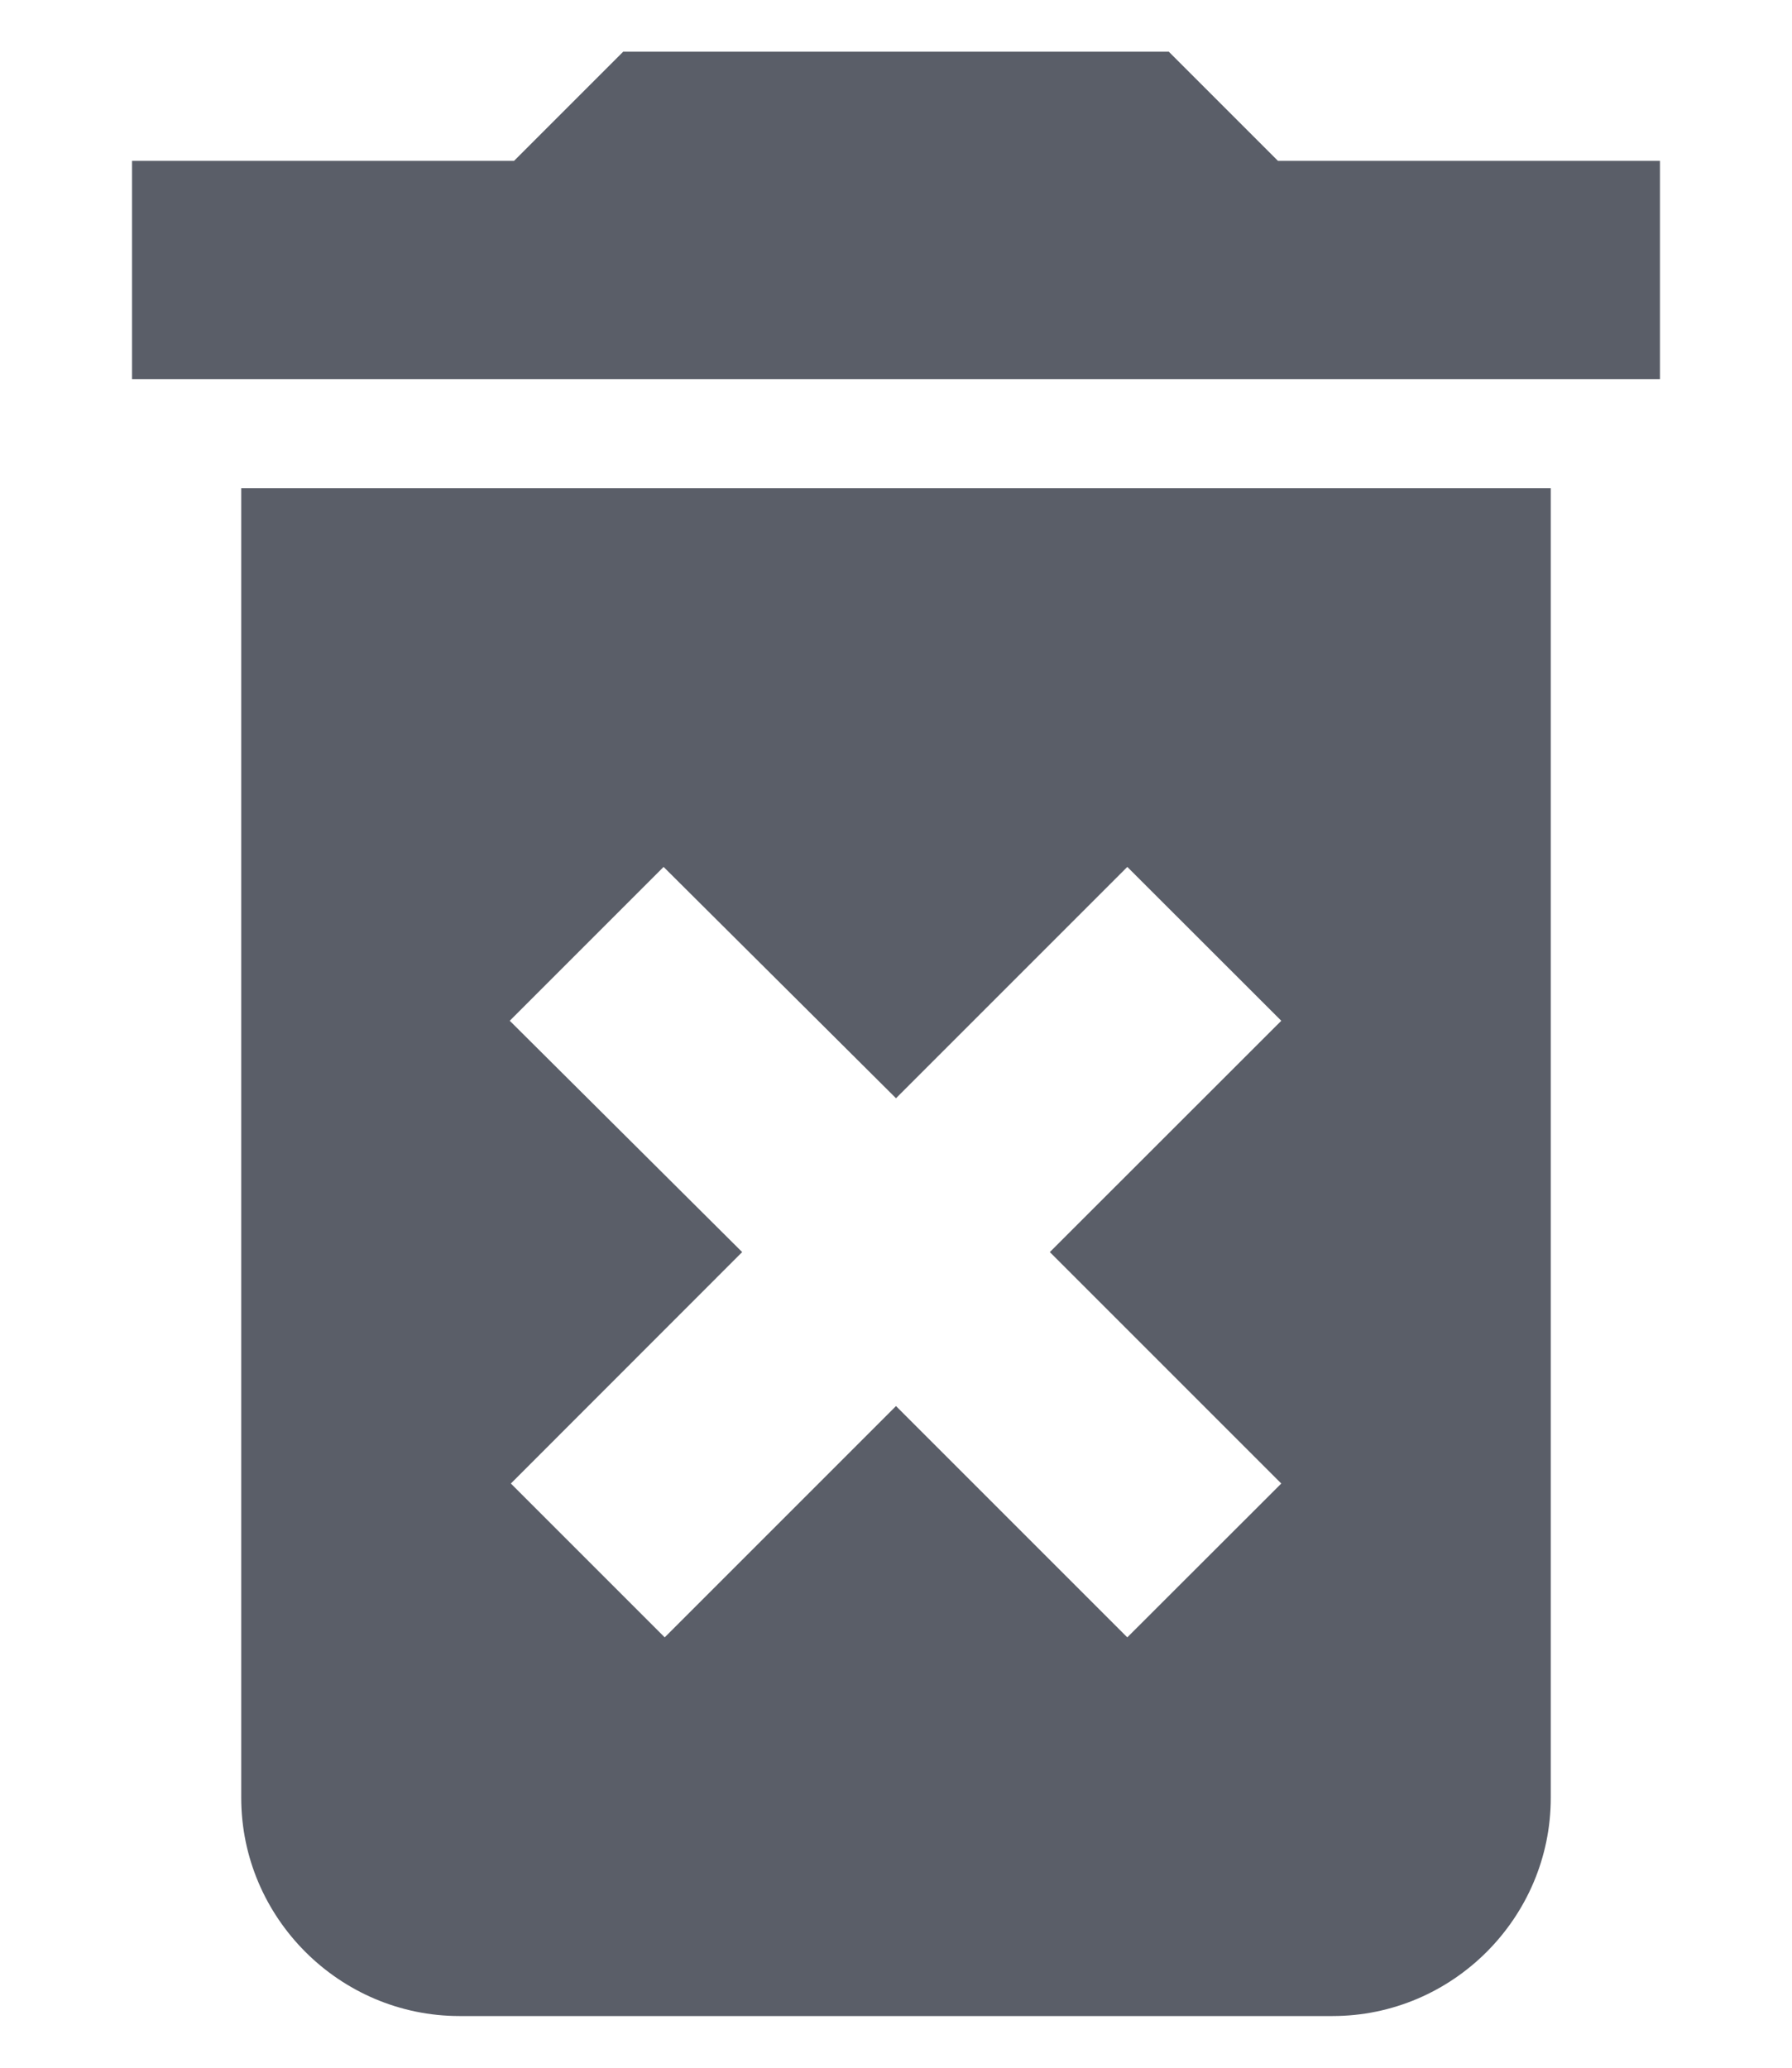 <svg width="13" height="15" viewBox="0 0 13 15" fill="none" xmlns="http://www.w3.org/2000/svg">
<path d="M1.75 13.042C1.75 13.912 2.463 14.625 3.333 14.625H9.667C10.538 14.625 11.25 13.912 11.25 13.042V3.542H1.75V13.042ZM3.698 7.405L4.814 6.289L6.5 7.967L8.178 6.289L9.295 7.405L7.616 9.083L9.295 10.762L8.178 11.878L6.5 10.2L4.822 11.878L3.706 10.762L5.384 9.083L3.698 7.405ZM9.271 1.167L8.479 0.375H4.521L3.729 1.167H0.958V2.75H12.042V1.167H9.271Z" fill="#5A5E68"/>
</svg>
